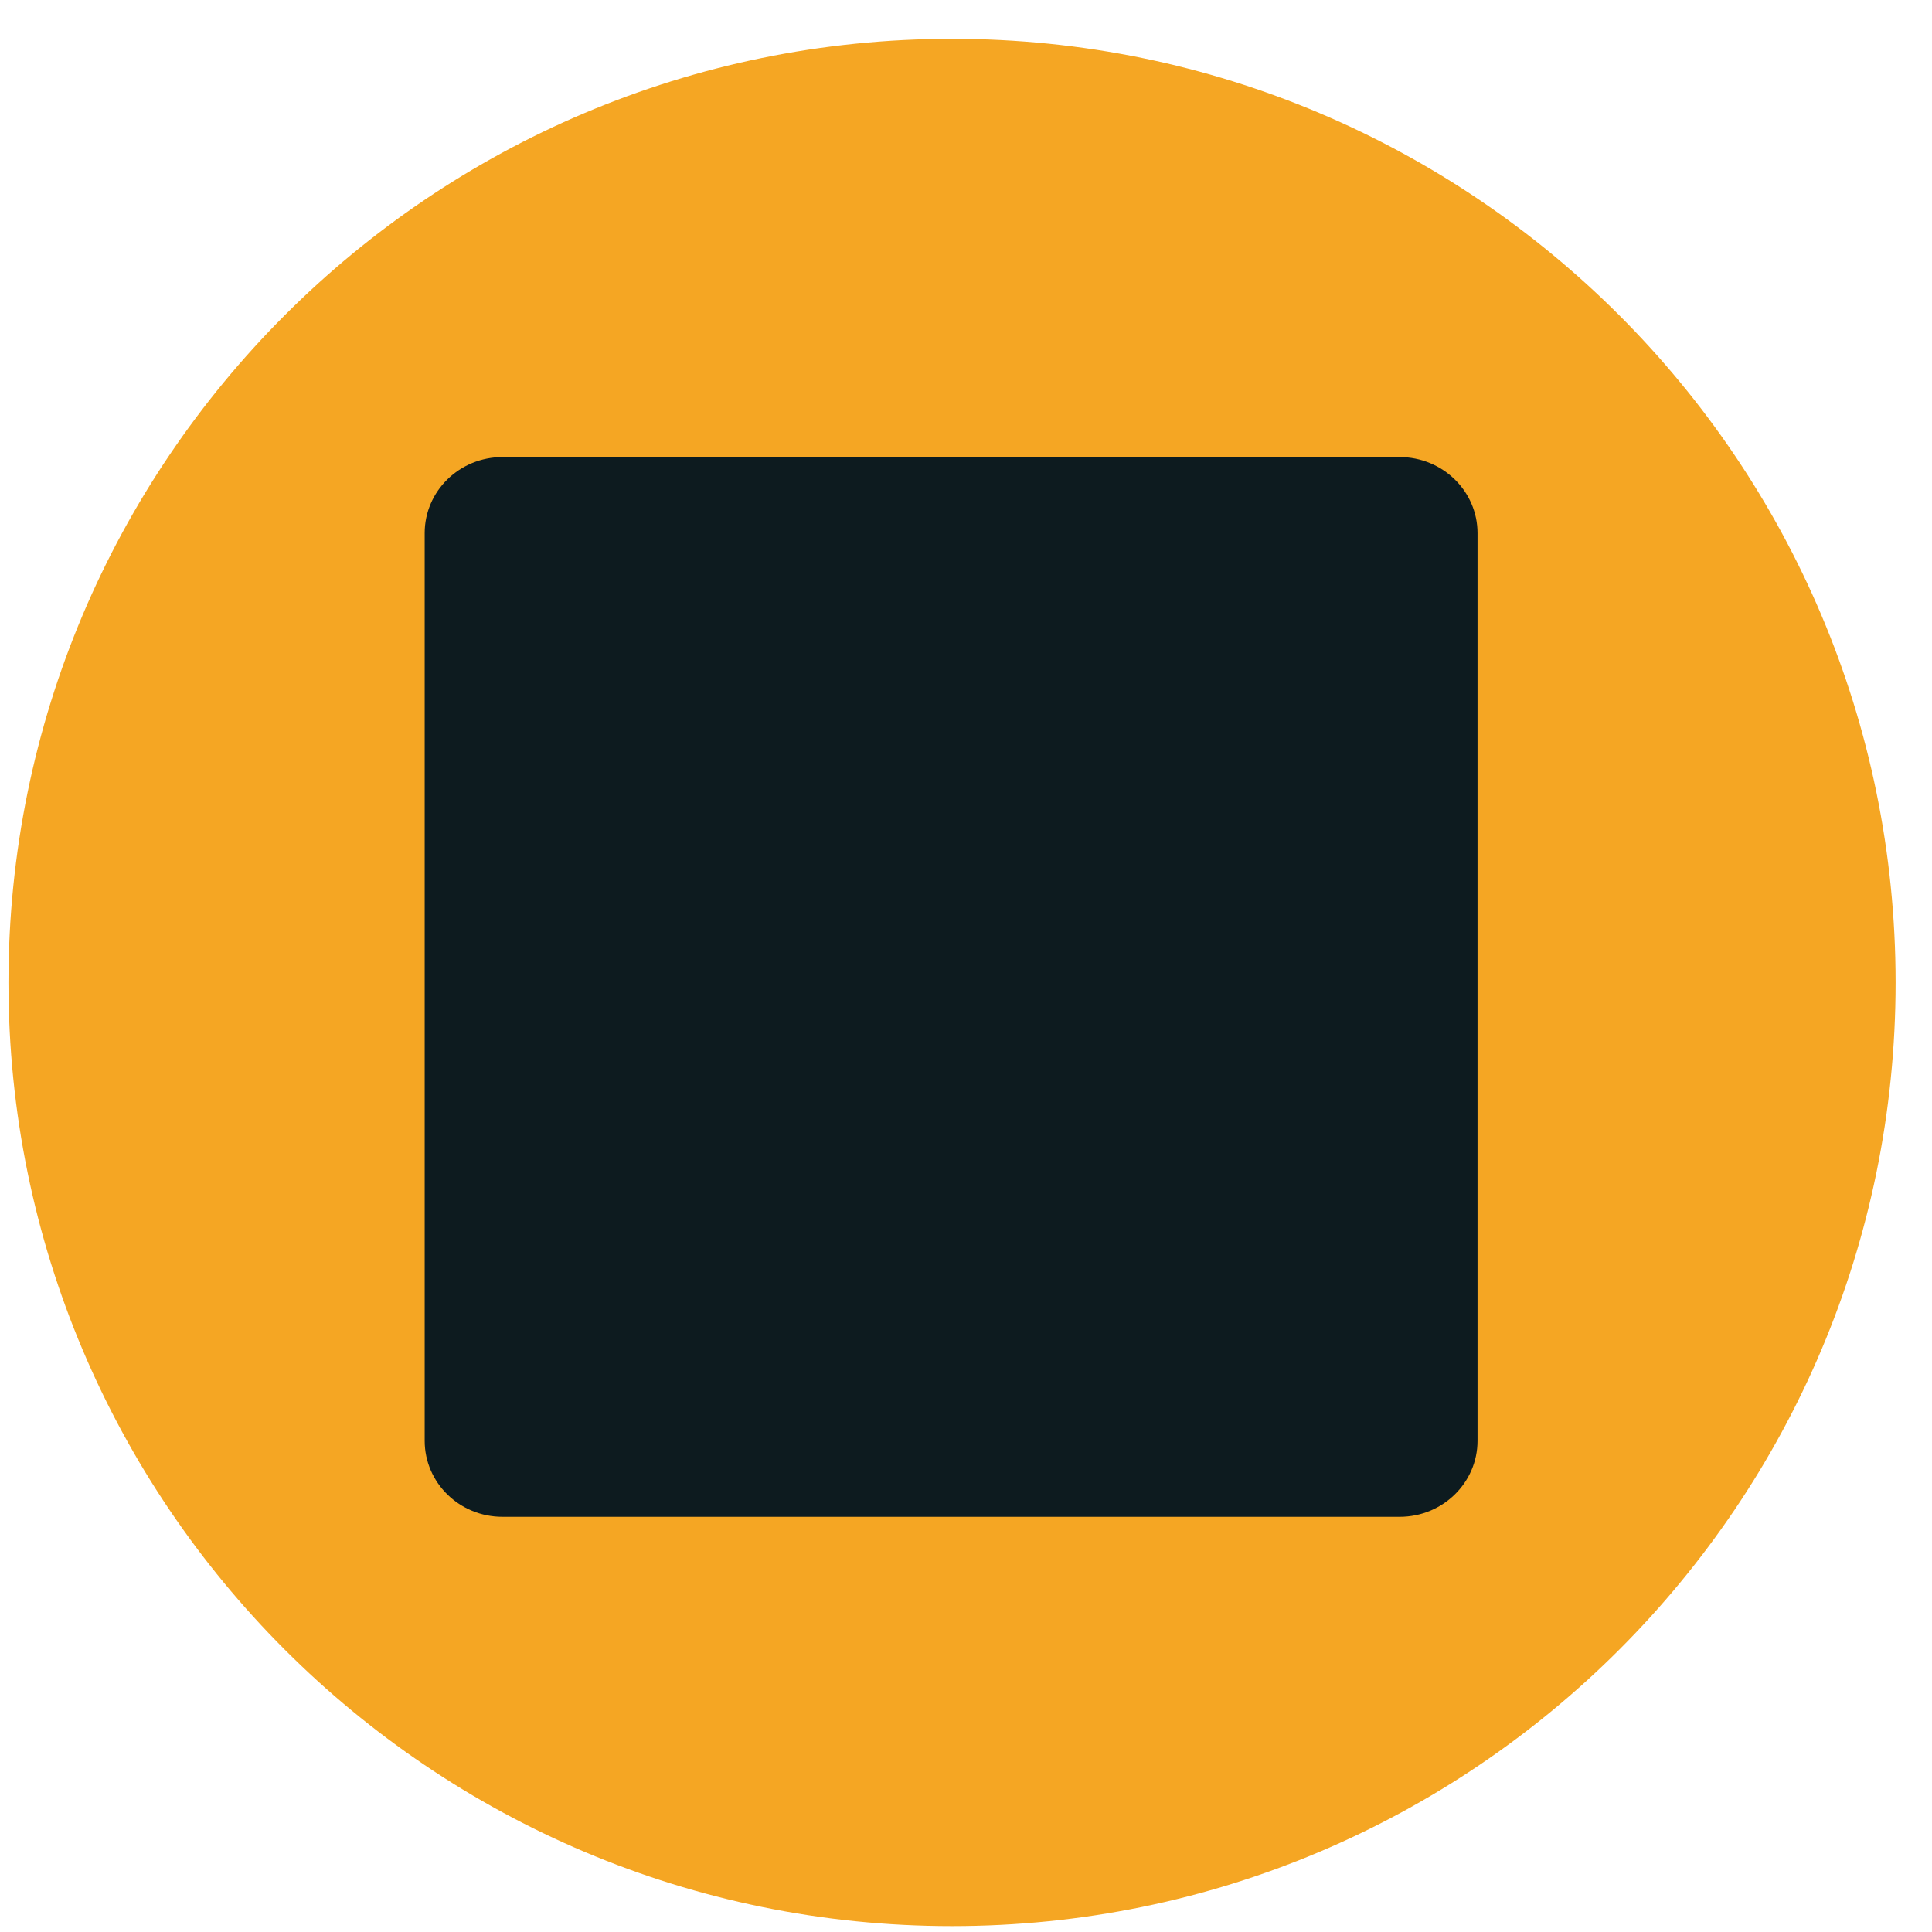 <?xml version="1.0" encoding="UTF-8"?>
<svg width="43px" height="43px" viewBox="0 0 43 43" version="1.1" xmlns="http://www.w3.org/2000/svg" xmlns:xlink="http://www.w3.org/1999/xlink">
    <!-- Generator: Sketch 55.2 (78181) - https://sketchapp.com -->
    <title>LinkedIn_Logo_Software_Factory</title>
    <desc>Created with Sketch.</desc>
    <g id="Home-Expertise" stroke="none" stroke-width="1" fill="none" fill-rule="evenodd">
        <g id="Home" transform="translate(-1109, -7535)">
            <g id="LinkedIn_Logo_Software_Factory" transform="translate(1109.188, 7535.864)">
                <path d="M21.001,-1.98951966e-13 C9.402,-1.98951966e-13 -1.13686838e-13,9.402 -1.13686838e-13,21.003 C-1.13686838e-13,32.6 9.402,42.005 21.001,42.005 C32.598,42.005 42.002,32.6 42.002,21.003 C42,9.402 32.598,-1.98951966e-13 21.001,-1.98951966e-13 Z" id="Path" fill="#F5A623"></path>
                <path d="M32.697,31.202 C32.697,32.136 31.923,32.895 30.964,32.895 L10.996,32.895 C10.036,32.895 9.264,32.136 9.264,31.202 L9.264,11.001 C9.264,10.068 10.036,9.309 10.996,9.309 L30.964,9.309 C31.92,9.309 32.697,10.068 32.697,11.001 L32.697,31.202 Z" id="Path" fill="#0D1B1F"></path>
            </g>
        </g>
    </g>
</svg>